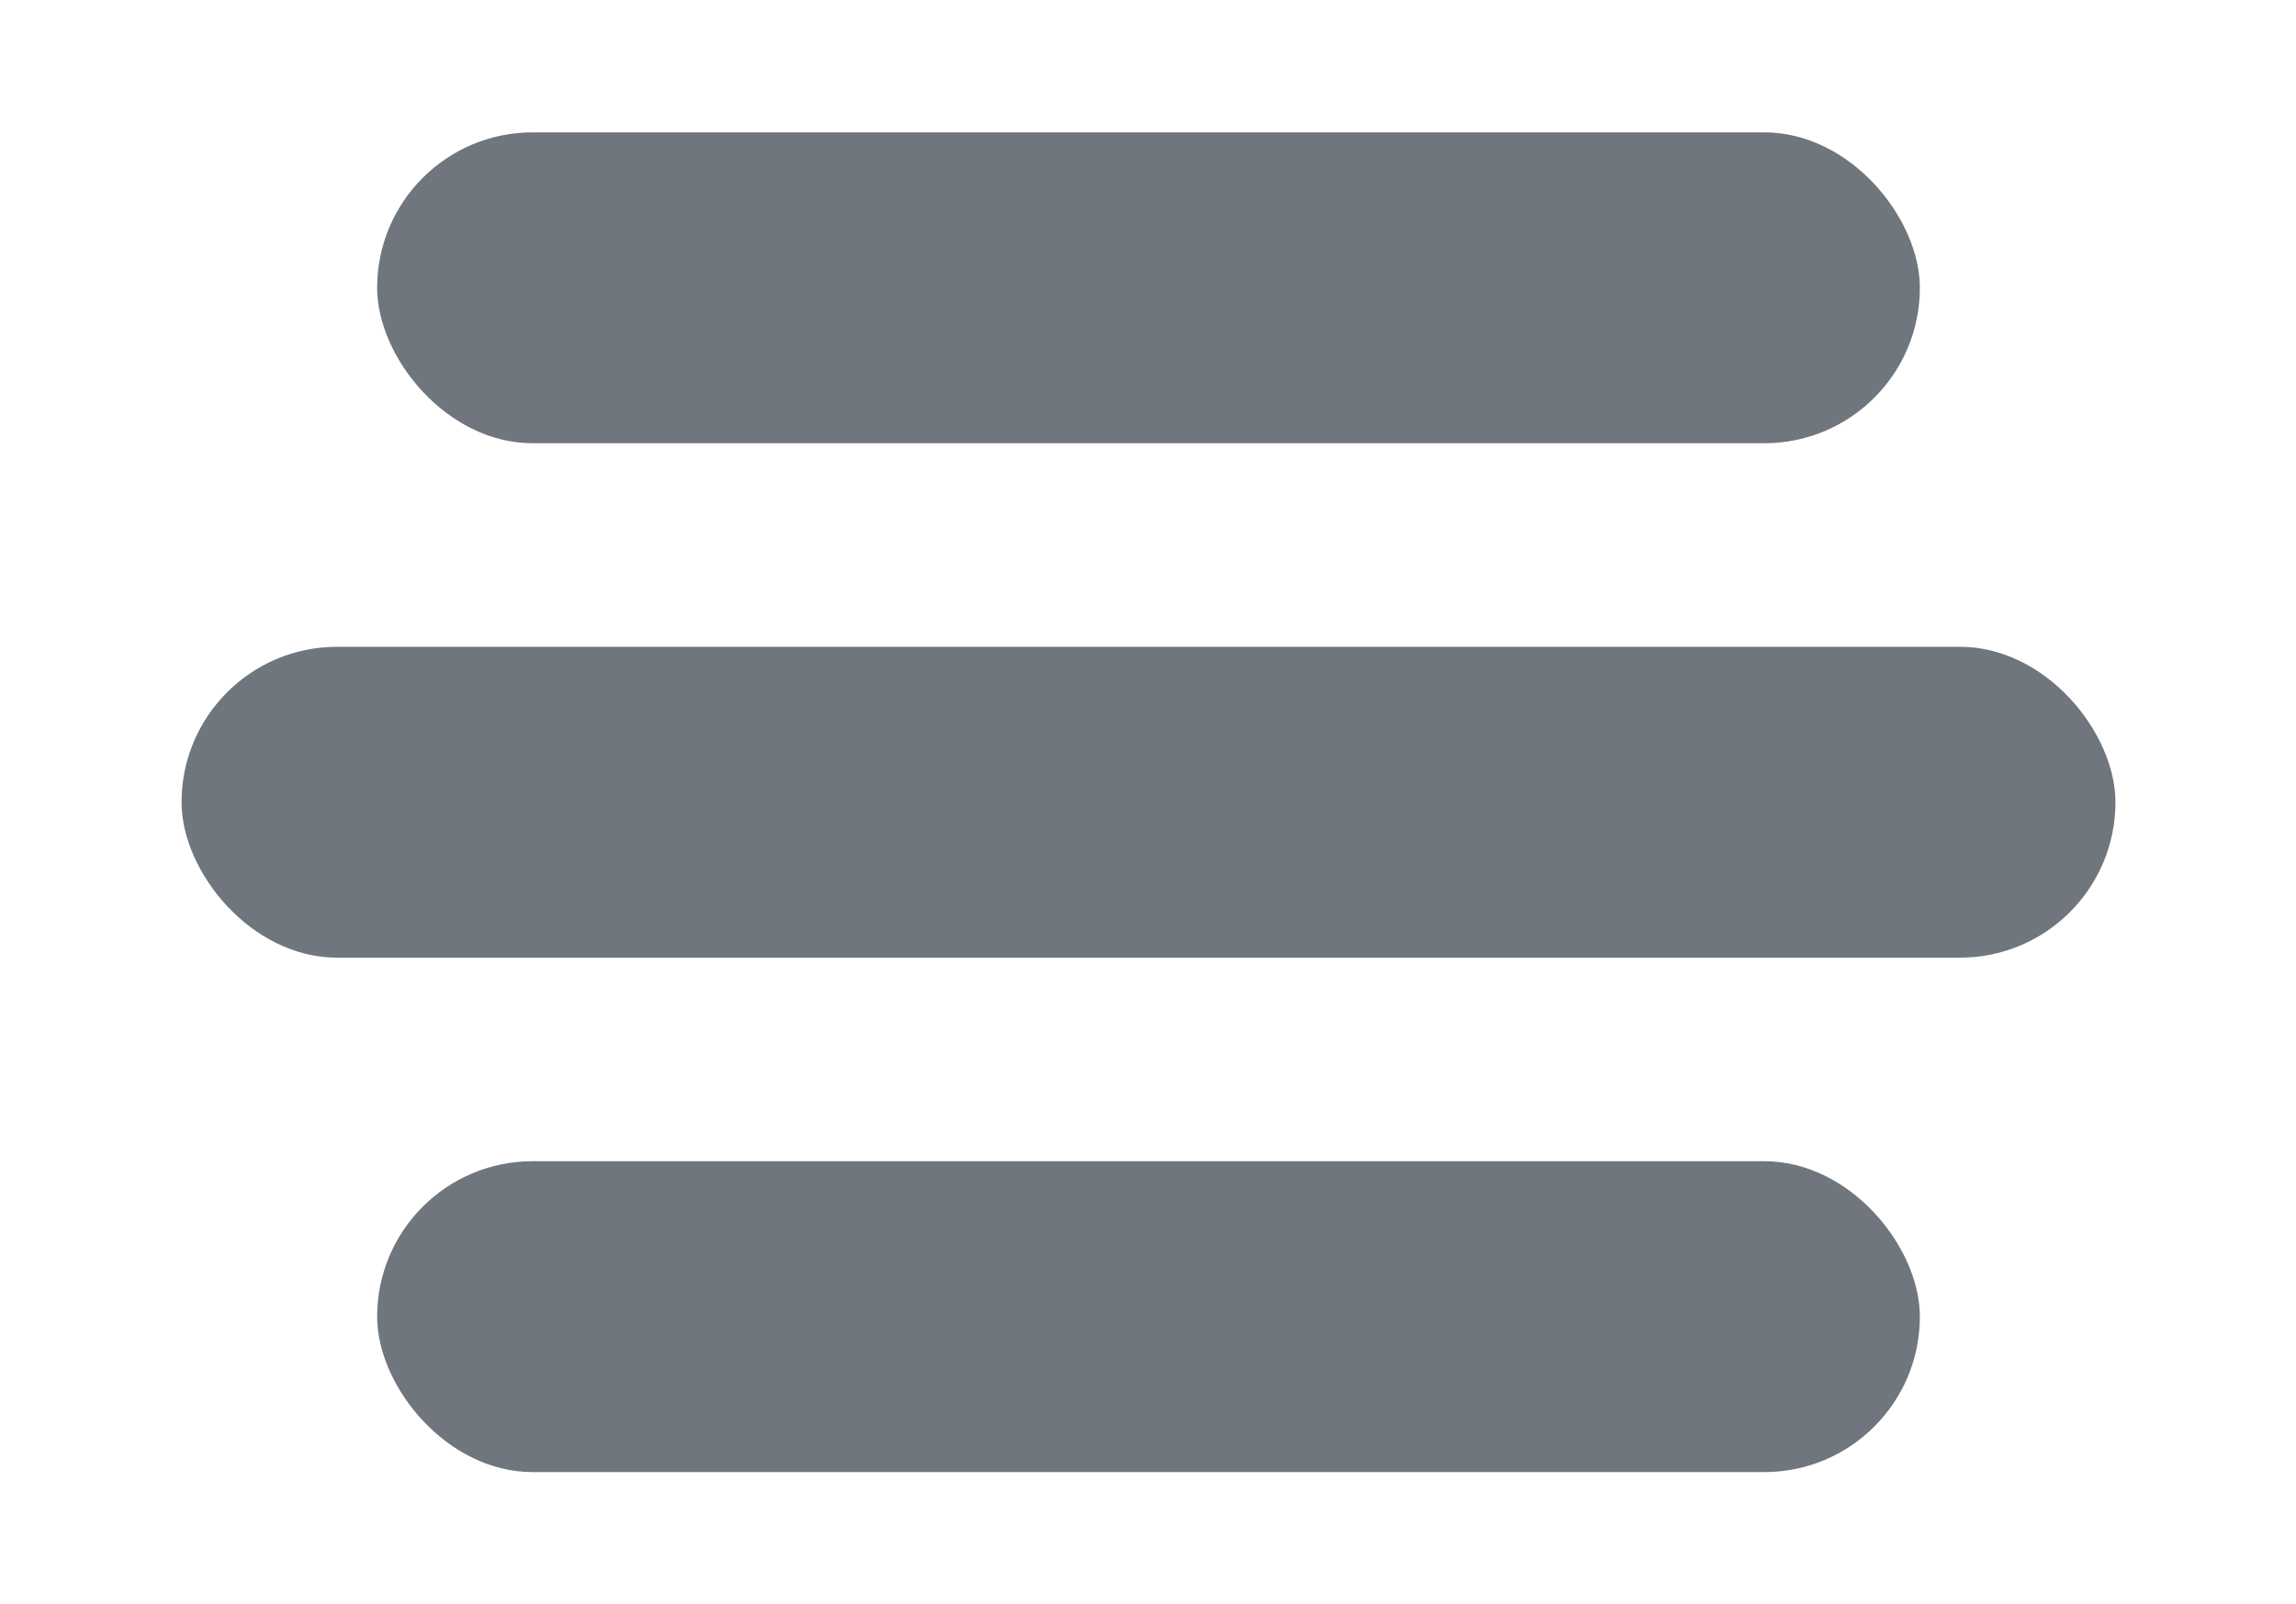 <svg id="Layer_1" data-name="Layer 1" xmlns="http://www.w3.org/2000/svg" width="22.89" height="16" viewBox="0 0 22.89 16"><title>icons</title><rect x="3.76" y="1.32" width="15.38" height="3.1" rx="1.55" ry="1.55" style="fill:#6f767d"/><rect x="3.76" y="11.58" width="15.38" height="3.1" rx="1.55" ry="1.55" style="fill:#6f767d"/><rect x="1.81" y="6.45" width="19.28" height="3.1" rx="1.55" ry="1.55" style="fill:#6f767d"/></svg>